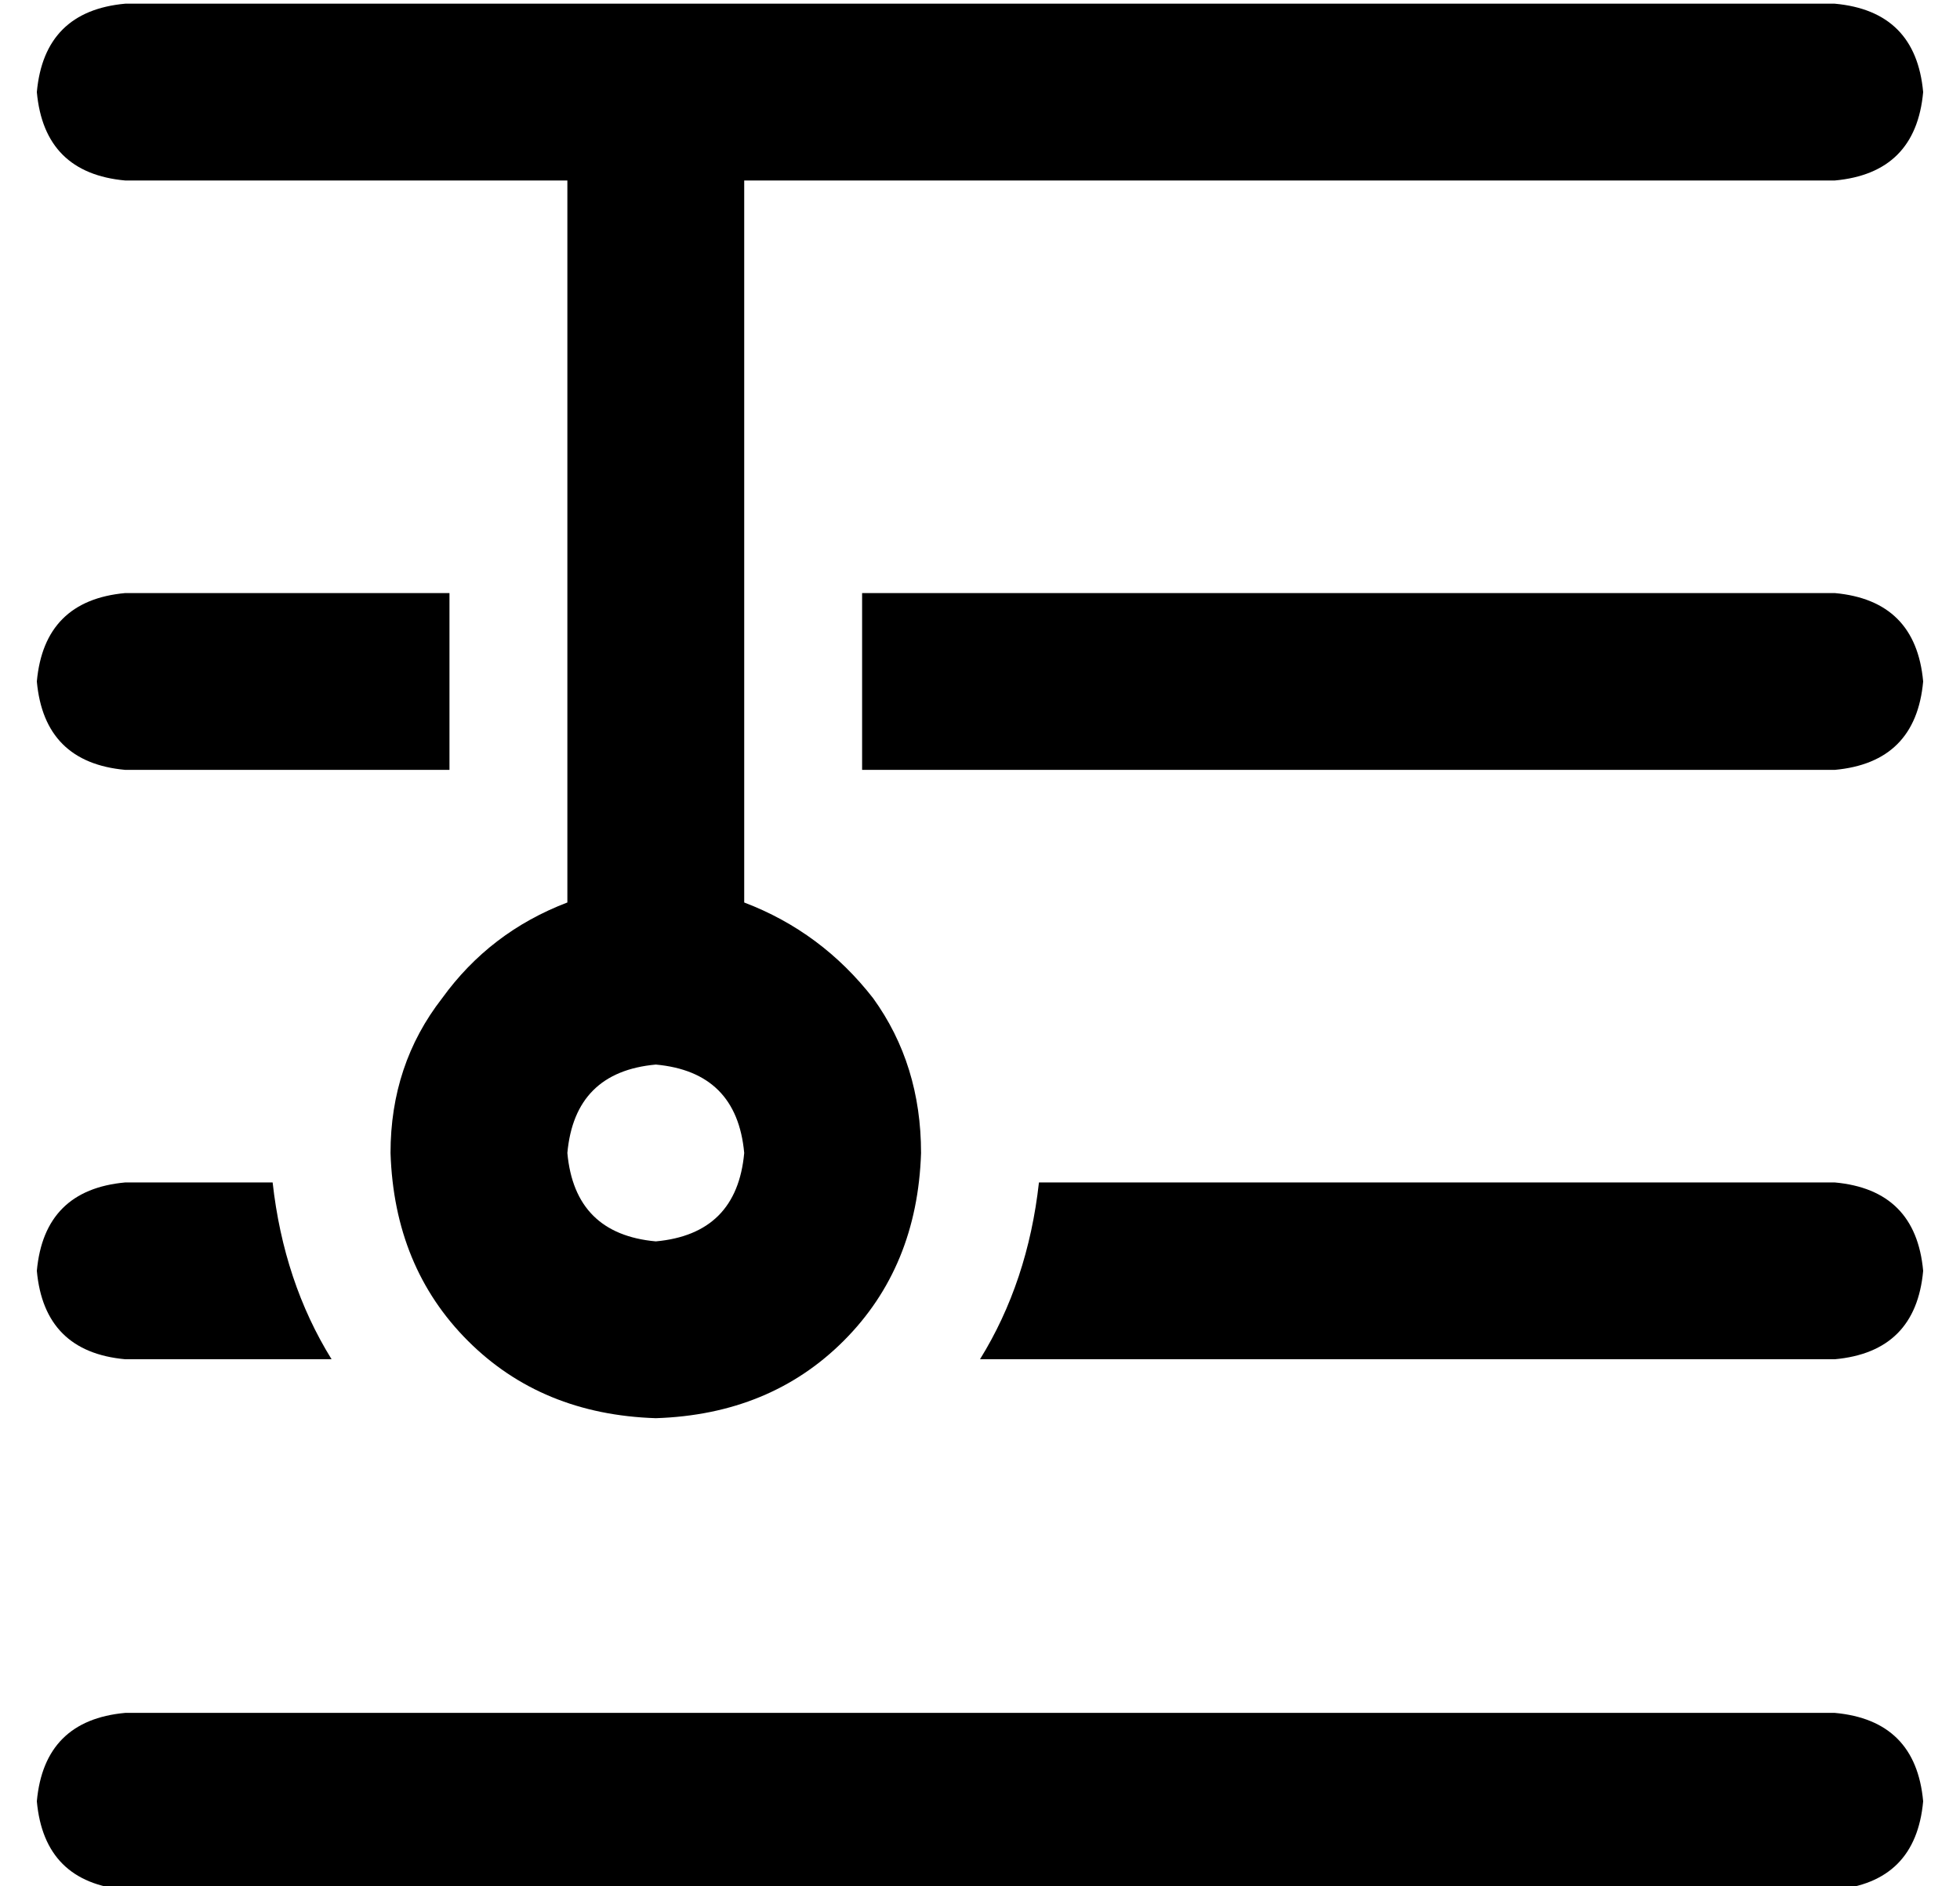 <?xml version="1.0" standalone="no"?>
<!DOCTYPE svg PUBLIC "-//W3C//DTD SVG 1.1//EN" "http://www.w3.org/Graphics/SVG/1.1/DTD/svg11.dtd" >
<svg xmlns="http://www.w3.org/2000/svg" xmlns:xlink="http://www.w3.org/1999/xlink" version="1.1" viewBox="-10 -40 532 512">
   <path fill="currentColor"
d="M24 -39q-22 2 -24 24q2 22 24 24h120v0v112v0v48v0v36v0q-21 8 -34 26q-14 18 -14 42q1 31 21 51t51 21q31 -1 51 -21t21 -51q0 -24 -13 -42q-14 -18 -35 -26v-36v0v-48v0v-112v0h296v0q22 -2 24 -24q-2 -22 -24 -24h-464v0zM144 273q2 -22 24 -24q22 2 24 24
q-2 22 -24 24q-22 -2 -24 -24v0zM0 449q2 22 24 24h464v0q22 -2 24 -24q-2 -22 -24 -24h-464v0q-22 2 -24 24v0zM64 281h-40h40h-40q-22 2 -24 24q2 22 24 24h56v0q-13 -21 -16 -48v0zM256 329h232h-232h232q22 -2 24 -24q-2 -22 -24 -24h-216v0q-3 27 -16 48v0zM24 121
q-22 2 -24 24q2 22 24 24h88v0v-48v0h-88v0zM224 169h264h-264h264q22 -2 24 -24q-2 -22 -24 -24h-264v0v48v0z" />
</svg>
